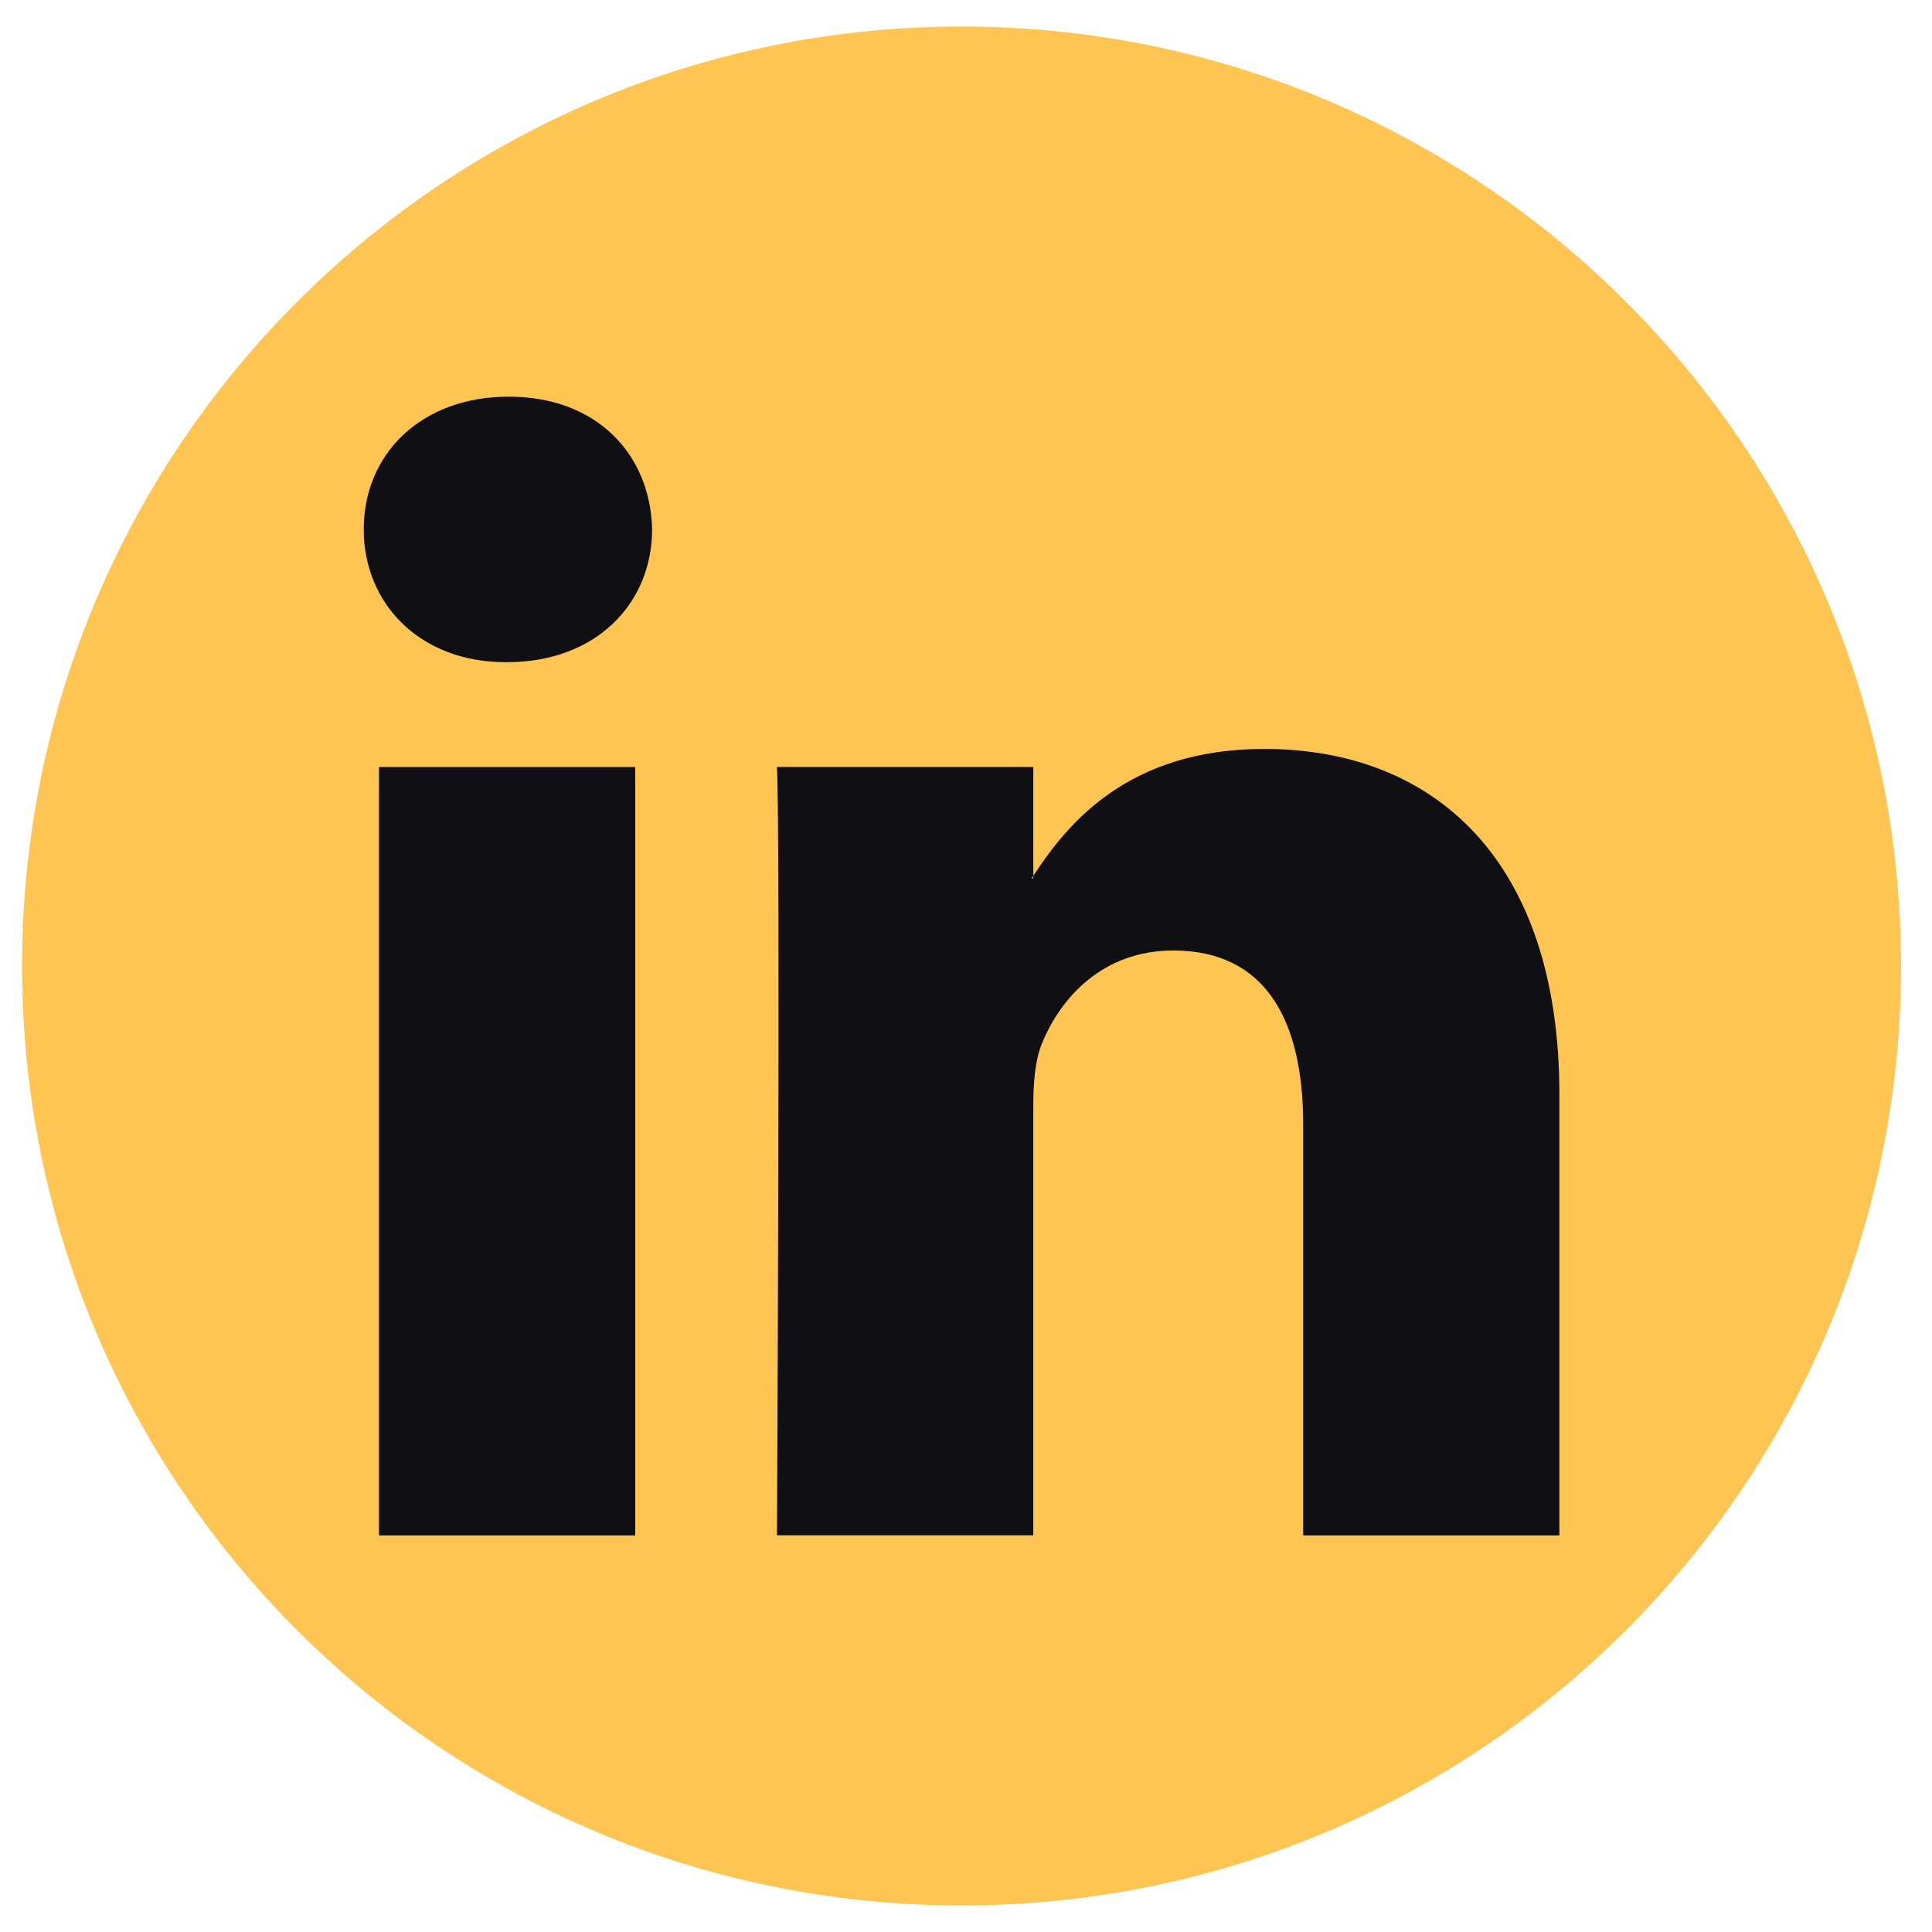 <svg width="42" height="42" fill="none" xmlns="http://www.w3.org/2000/svg"><path d="M20.904 41.423c11.279 0 20.423-9.144 20.423-20.423C41.327 9.72 32.183.577 20.904.577 9.624.577.48 9.721.48 21c0 11.28 9.143 20.423 20.423 20.423z" fill="#FFC552"/><path d="M33.9 23.8v9.578h-5.57V24.44c0-2.244-.807-3.777-2.823-3.777-1.54 0-2.456 1.033-2.86 2.031-.146.357-.184.854-.184 1.354v9.328h-5.572s.075-15.135 0-16.703h5.572v2.368c-.01.017-.026.037-.036.054h.036v-.054c.74-1.137 2.062-2.76 5.021-2.76 3.668 0 6.416 2.387 6.416 7.518zM11.06 8.623c-1.905 0-3.153 1.246-3.153 2.885 0 1.604 1.211 2.887 3.08 2.887h.038c1.942 0 3.151-1.284 3.151-2.887-.036-1.639-1.209-2.885-3.115-2.885zM8.239 33.378h5.57V16.674h-5.57v16.702z" fill="#0F0F14"/></svg>